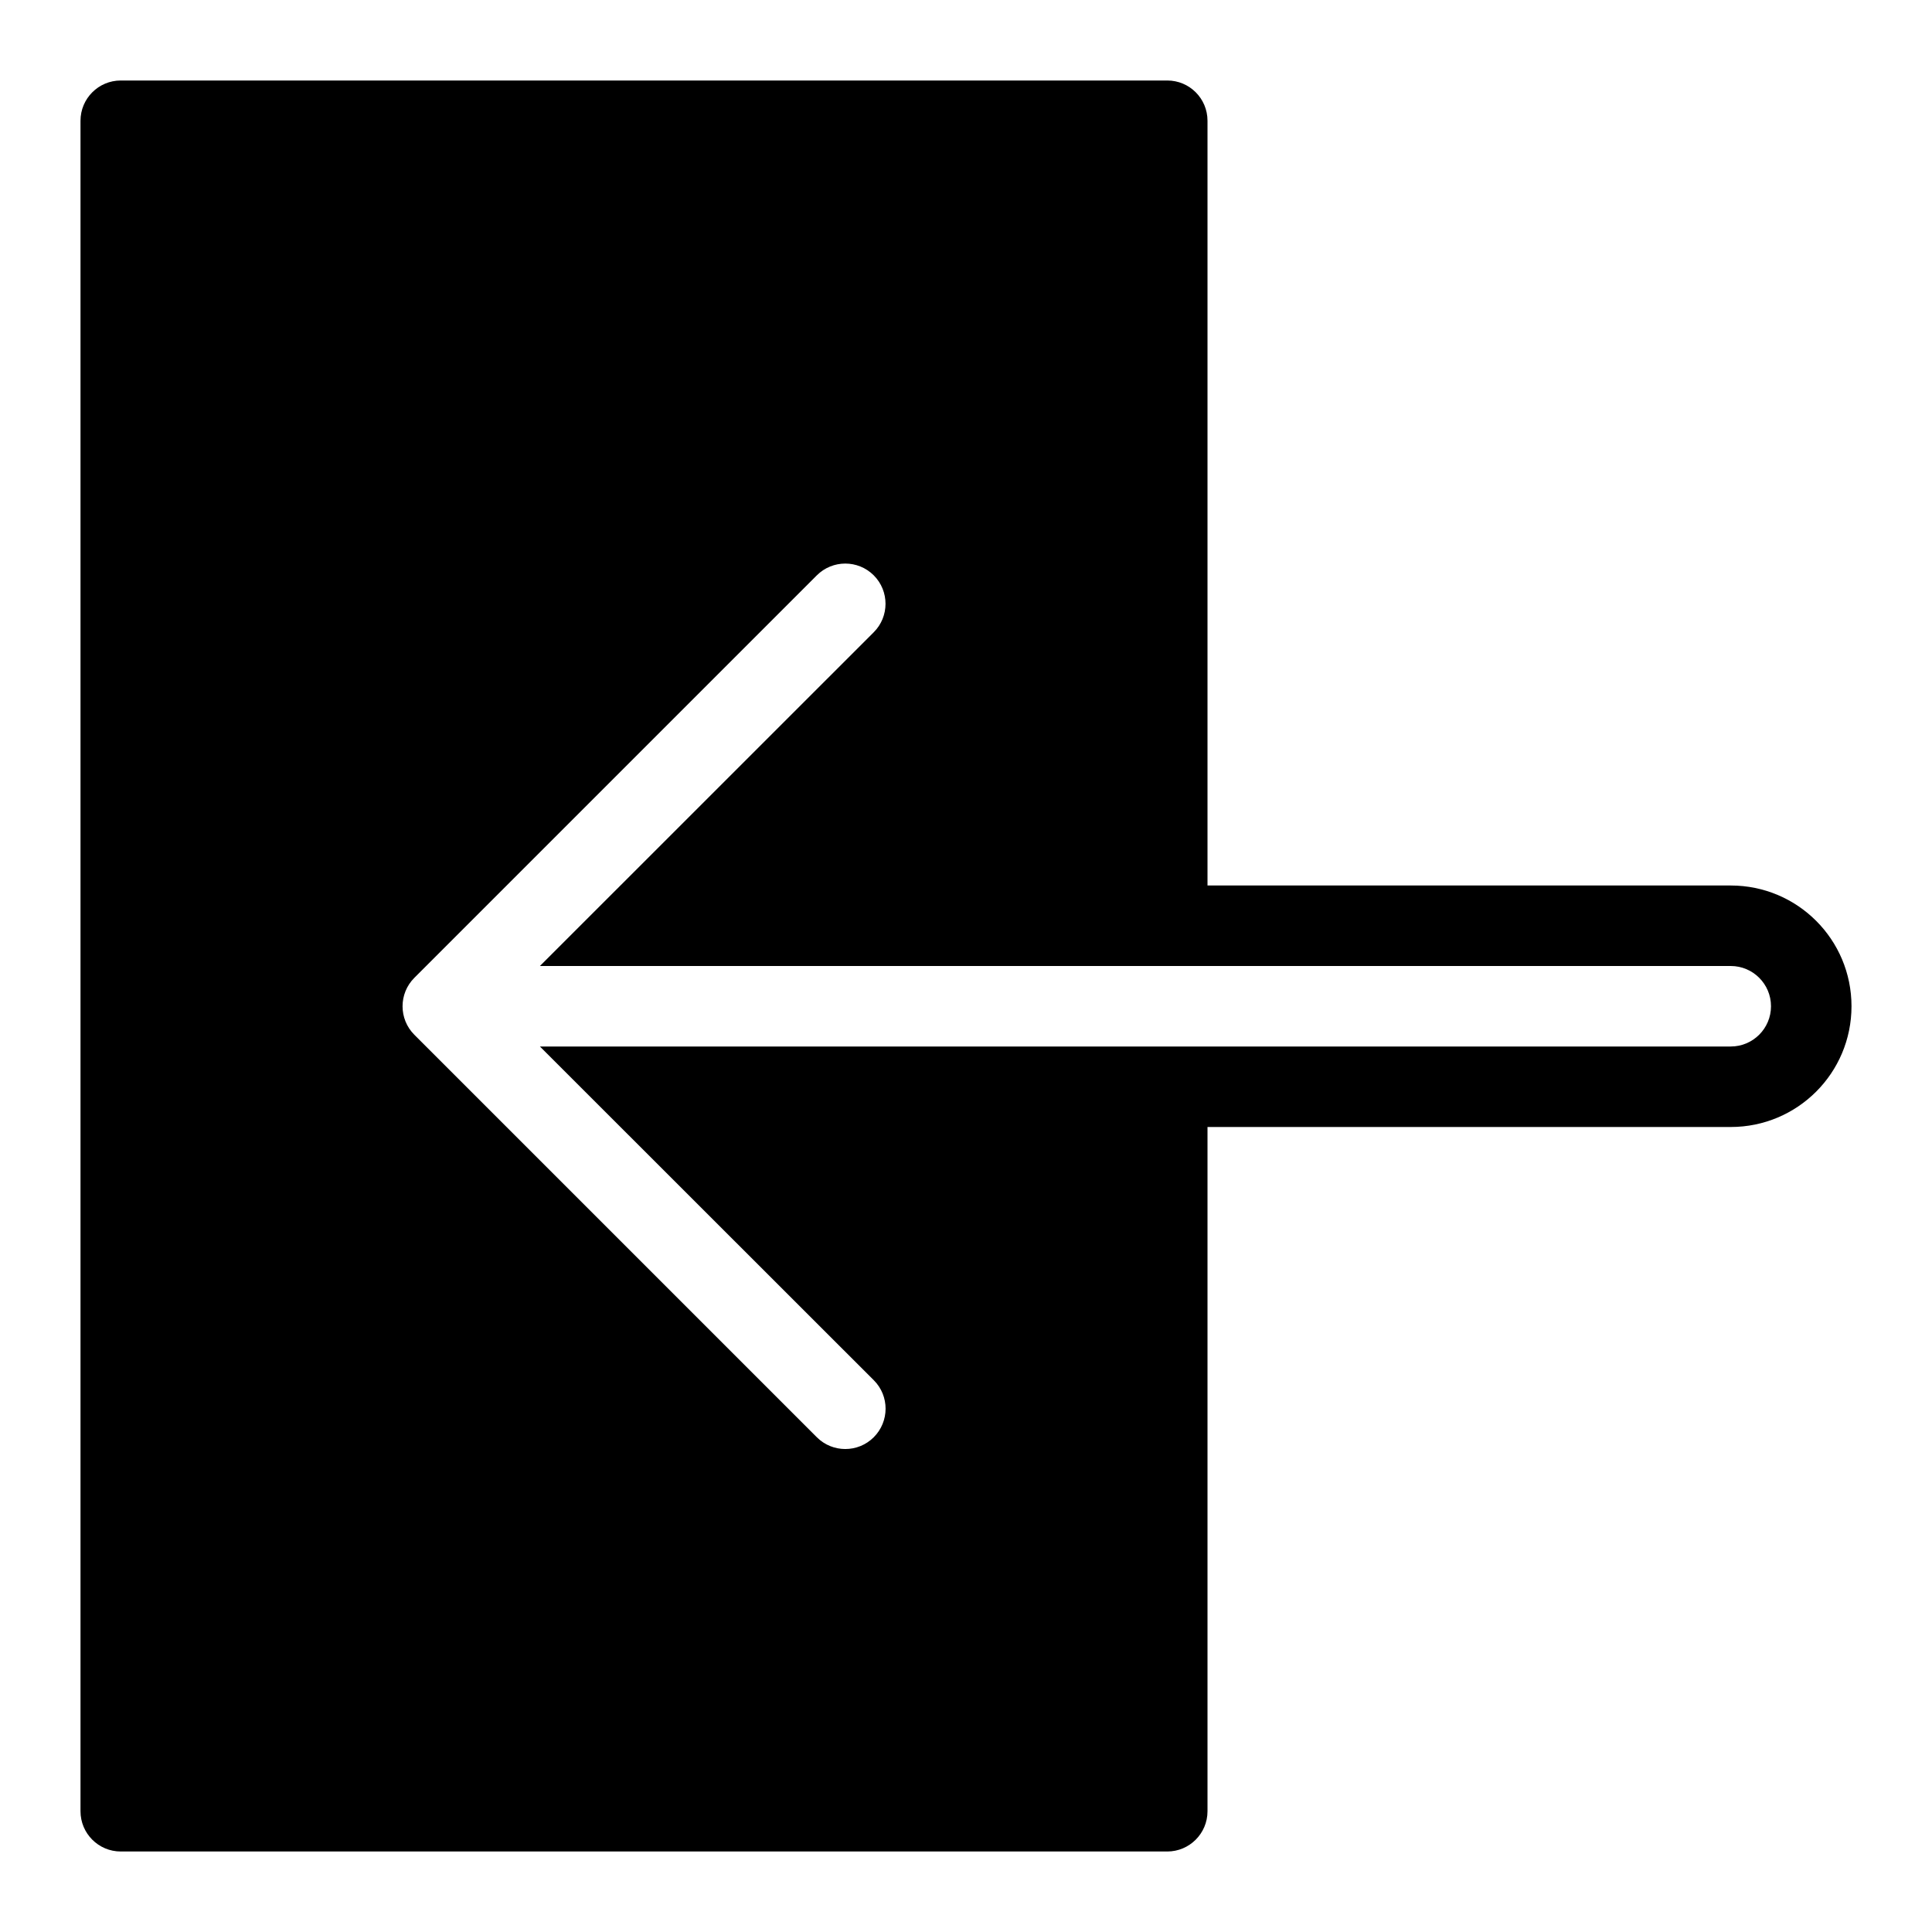 <svg preserveAspectRatio="xMidYMid meet" viewBox="0 0 24 24">
    <path fill="currentColor" d="M21.5,11H15V1.5C15,1.224,14.777,1,14.5,1h-13C1.224,1,1,1.224,1,1.5v21C1,22.776,1.224,23,1.5,23h13
        c0.276,0,0.5-0.224,0.5-0.5V14h6.5c0.829,0,1.5-0.671,1.5-1.5C23,11.671,22.329,11,21.5,11z M21.5,13H6.707
        c1.197,1.196,4.147,4.145,4.148,4.146c0.195,0.195,0.195,0.512-0.001,0.708c-0.195,0.195-0.512,0.195-0.707,0l-5-5
        c-0.195-0.195-0.195-0.512,0-0.707l5-5c0.195-0.195,0.512-0.195,0.707,0s0.195,0.512,0,0.707L6.707,12H21.5
        c0.276,0,0.5,0.224,0.5,0.5S21.776,13,21.5,13z"/>
</svg>
